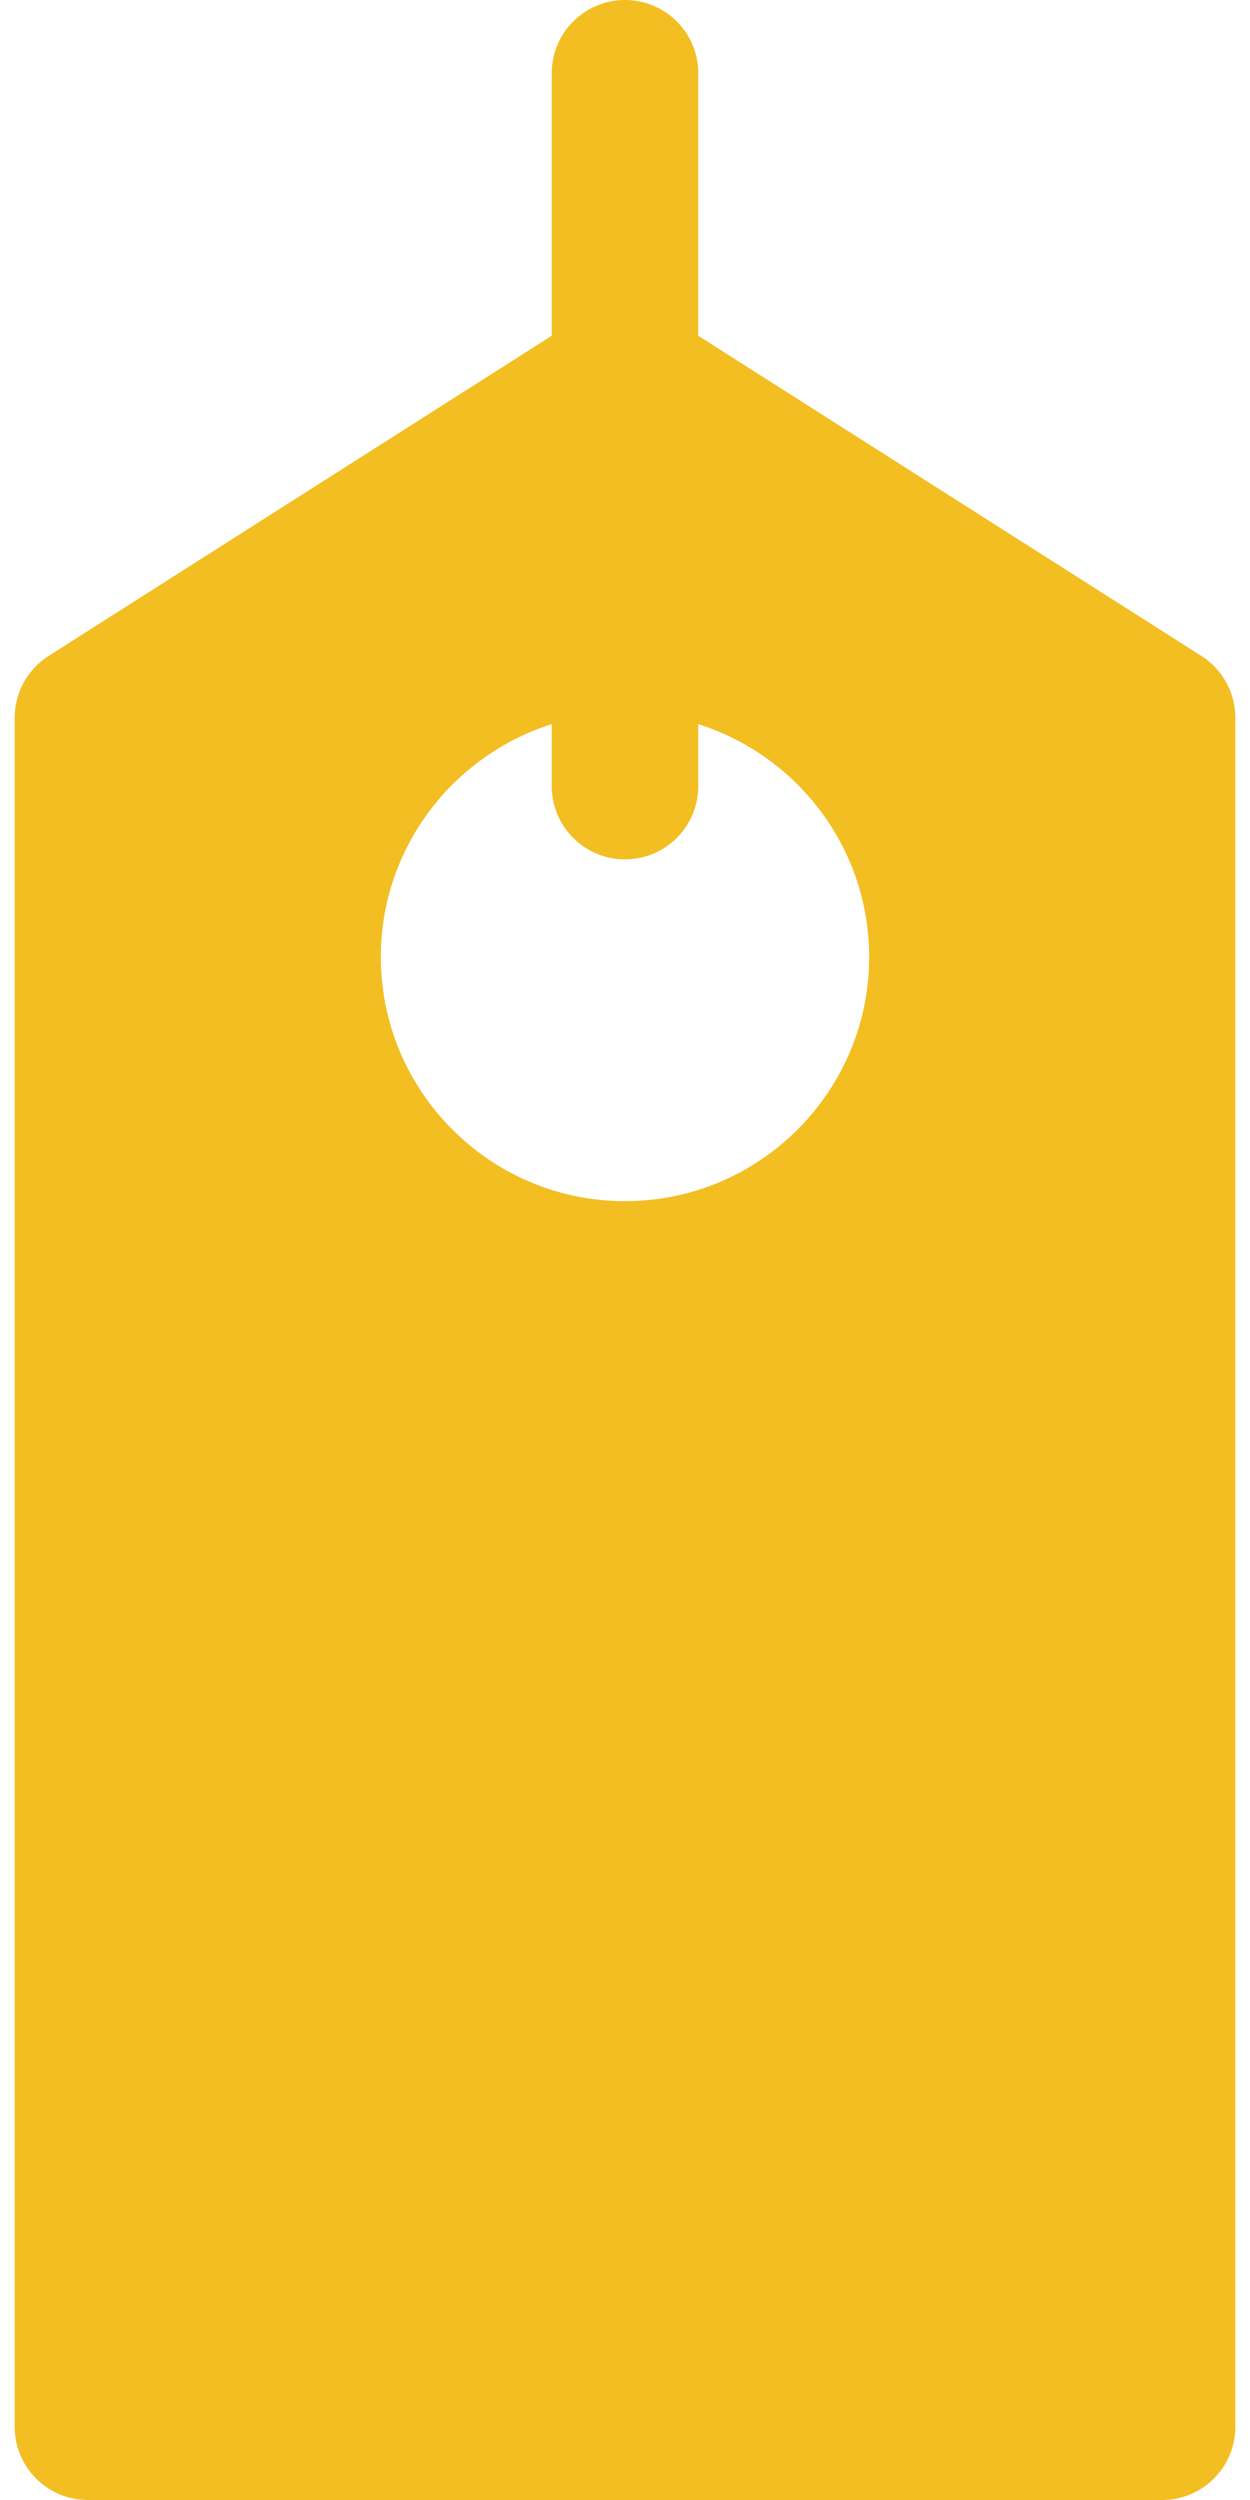 <svg width="18" height="36" viewBox="0 0 18 36" fill="none" xmlns="http://www.w3.org/2000/svg">
<path d="M17.301 9.446L10.055 4.835V1.055C10.055 0.472 9.582 0 9 0C8.418 0 7.945 0.472 7.945 1.055V4.835L0.699 9.446C0.55 9.541 0.426 9.673 0.341 9.828C0.256 9.984 0.211 10.159 0.211 10.336V34.945C0.211 35.528 0.683 36 1.266 36H16.734C17.317 36 17.789 35.528 17.789 34.945V10.336C17.789 9.975 17.605 9.64 17.301 9.446ZM9 17.297C7.061 17.297 5.484 15.72 5.484 13.781C5.484 12.21 6.521 10.877 7.945 10.428V11.32C7.945 11.903 8.418 12.375 9 12.375C9.582 12.375 10.055 11.903 10.055 11.32V10.428C11.479 10.877 12.516 12.21 12.516 13.781C12.516 15.72 10.938 17.297 9 17.297Z" fill="#F2BE22"/>
</svg>
